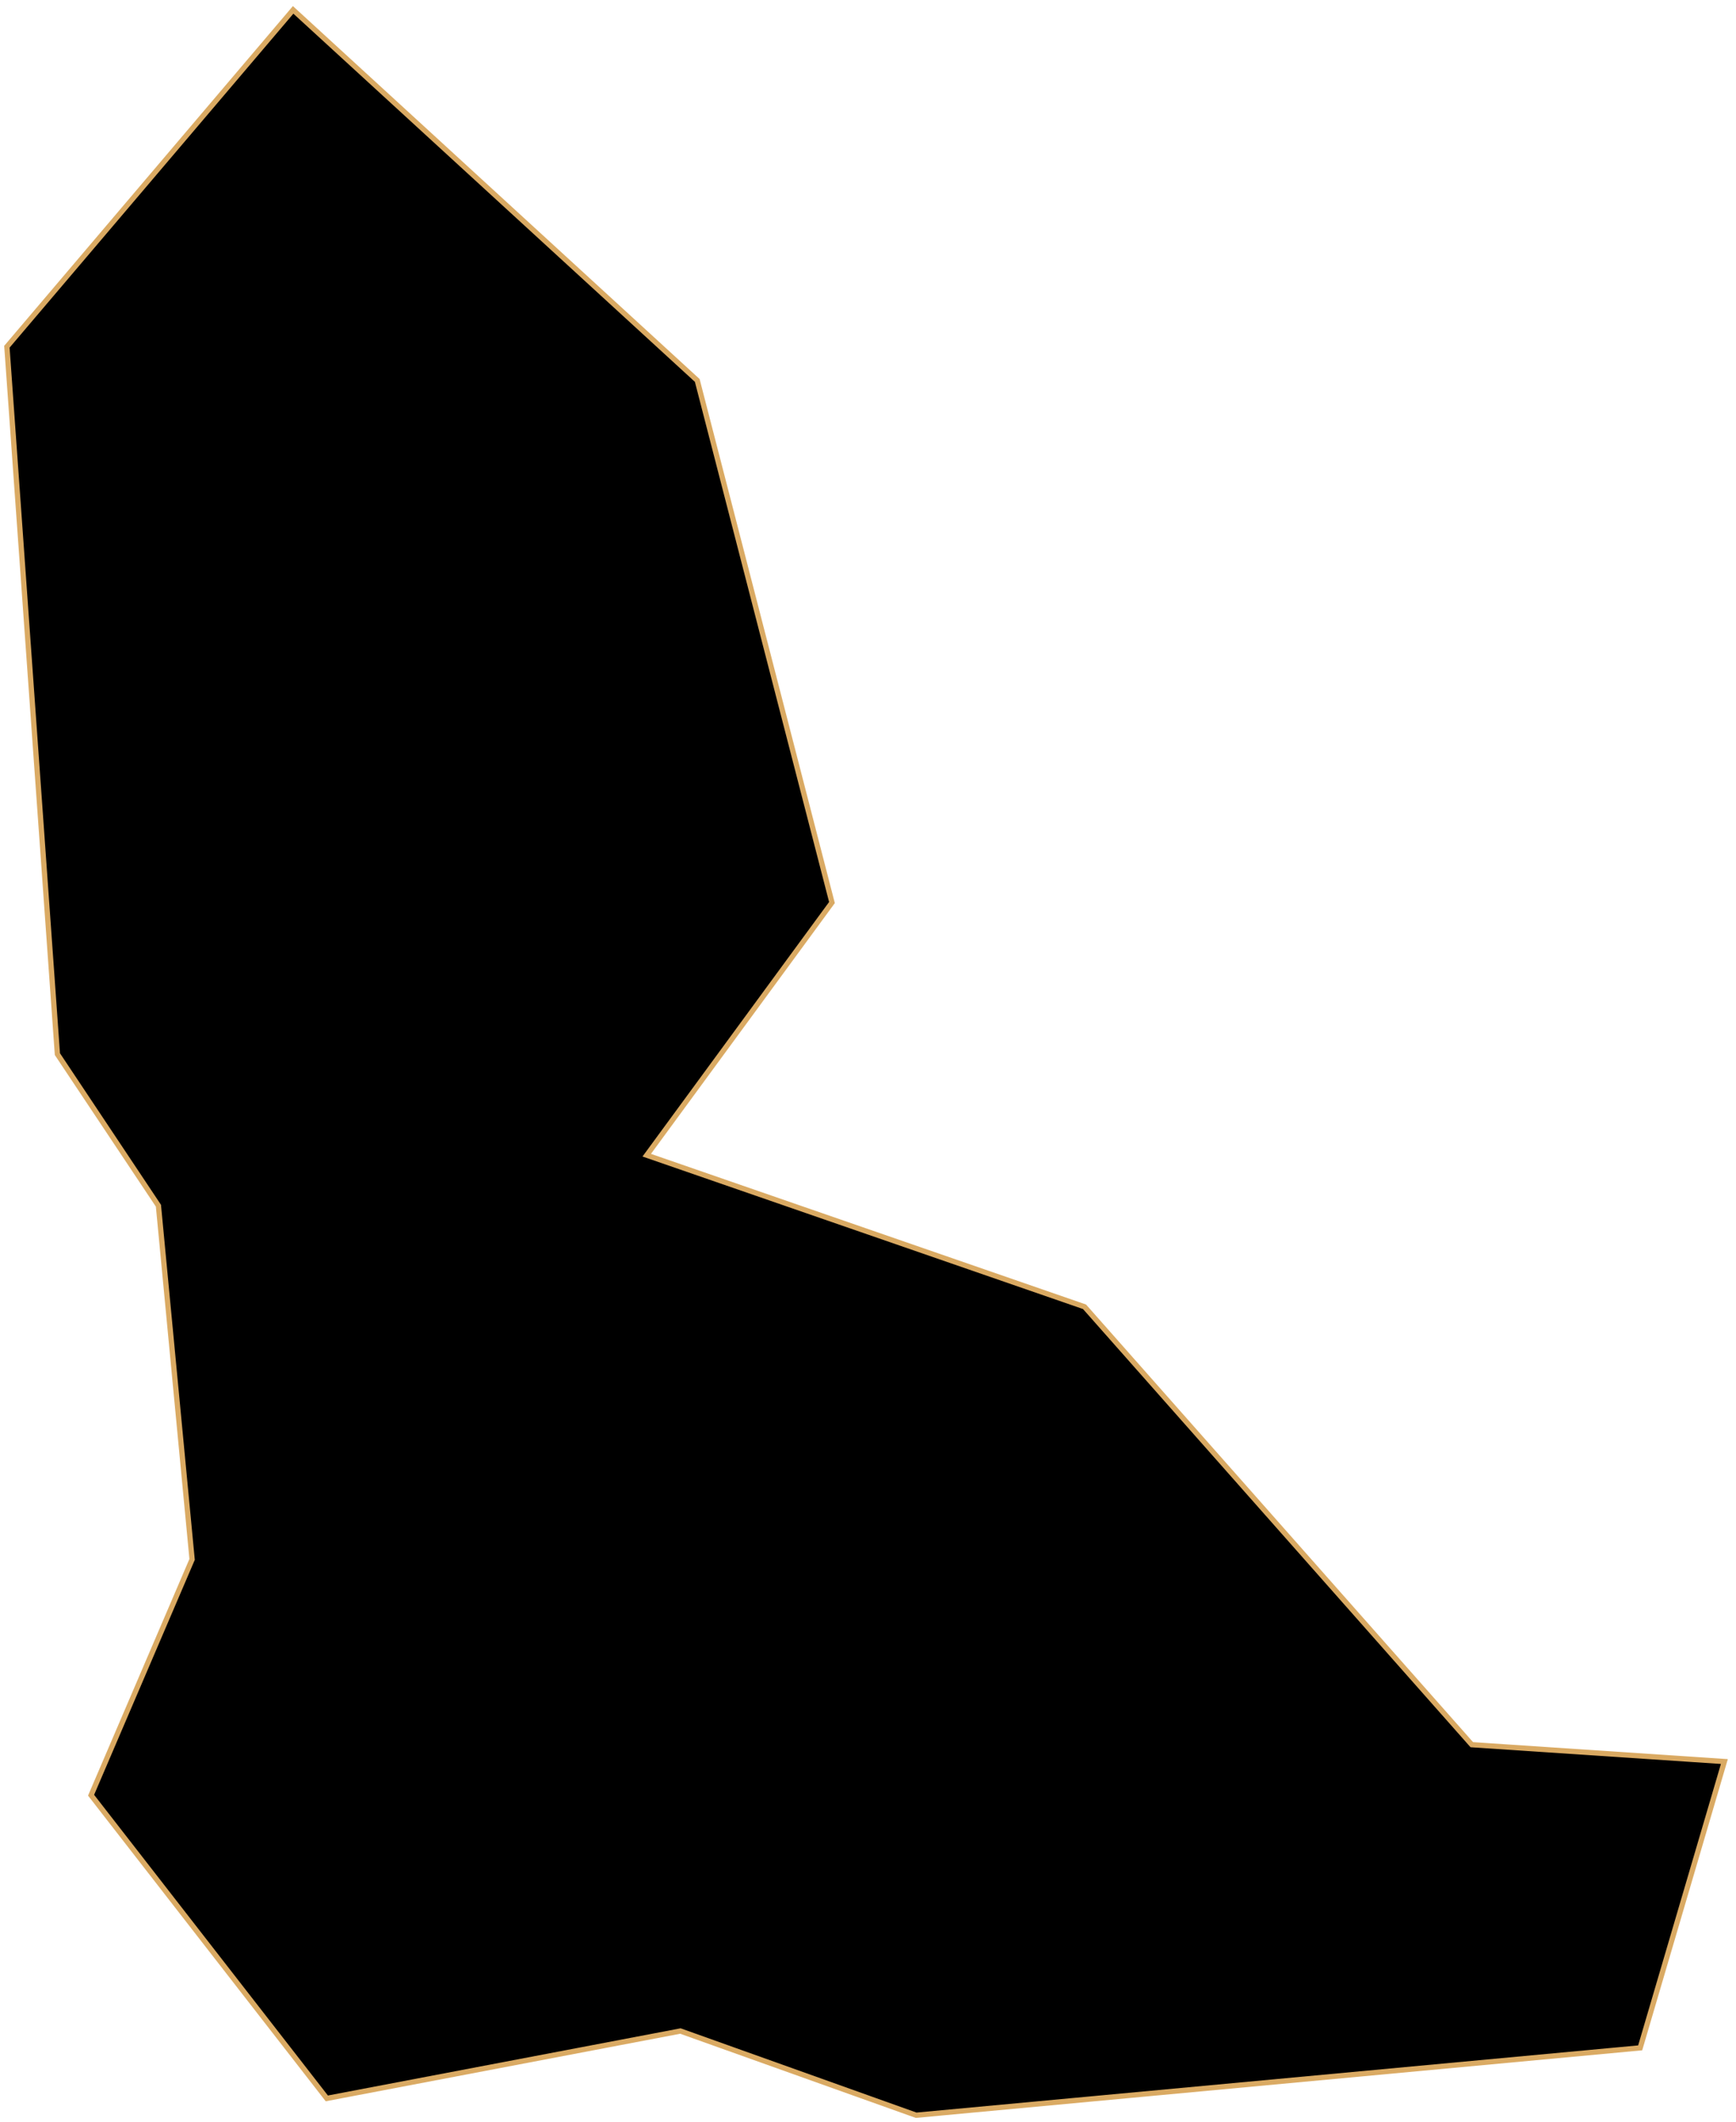 <svg width="329" height="402" viewBox="0 0 329 402" fill="none" xmlns="http://www.w3.org/2000/svg">
<path id="Jongno" d="M1.306 65.693L10.879 199.719L30.025 228.438L36.407 295.451L17.261 340.126L61.936 397.566L128.949 384.801L173.624 400.757L310.84 387.992L326.796 333.744L278.929 330.553L205.535 247.585L122.567 218.865L157.669 170.999L132.14 72.076L55.554 1.872L1.306 65.693Z" fill="black" stroke="#DAAA63" strokeWidth="2"/>
</svg>
